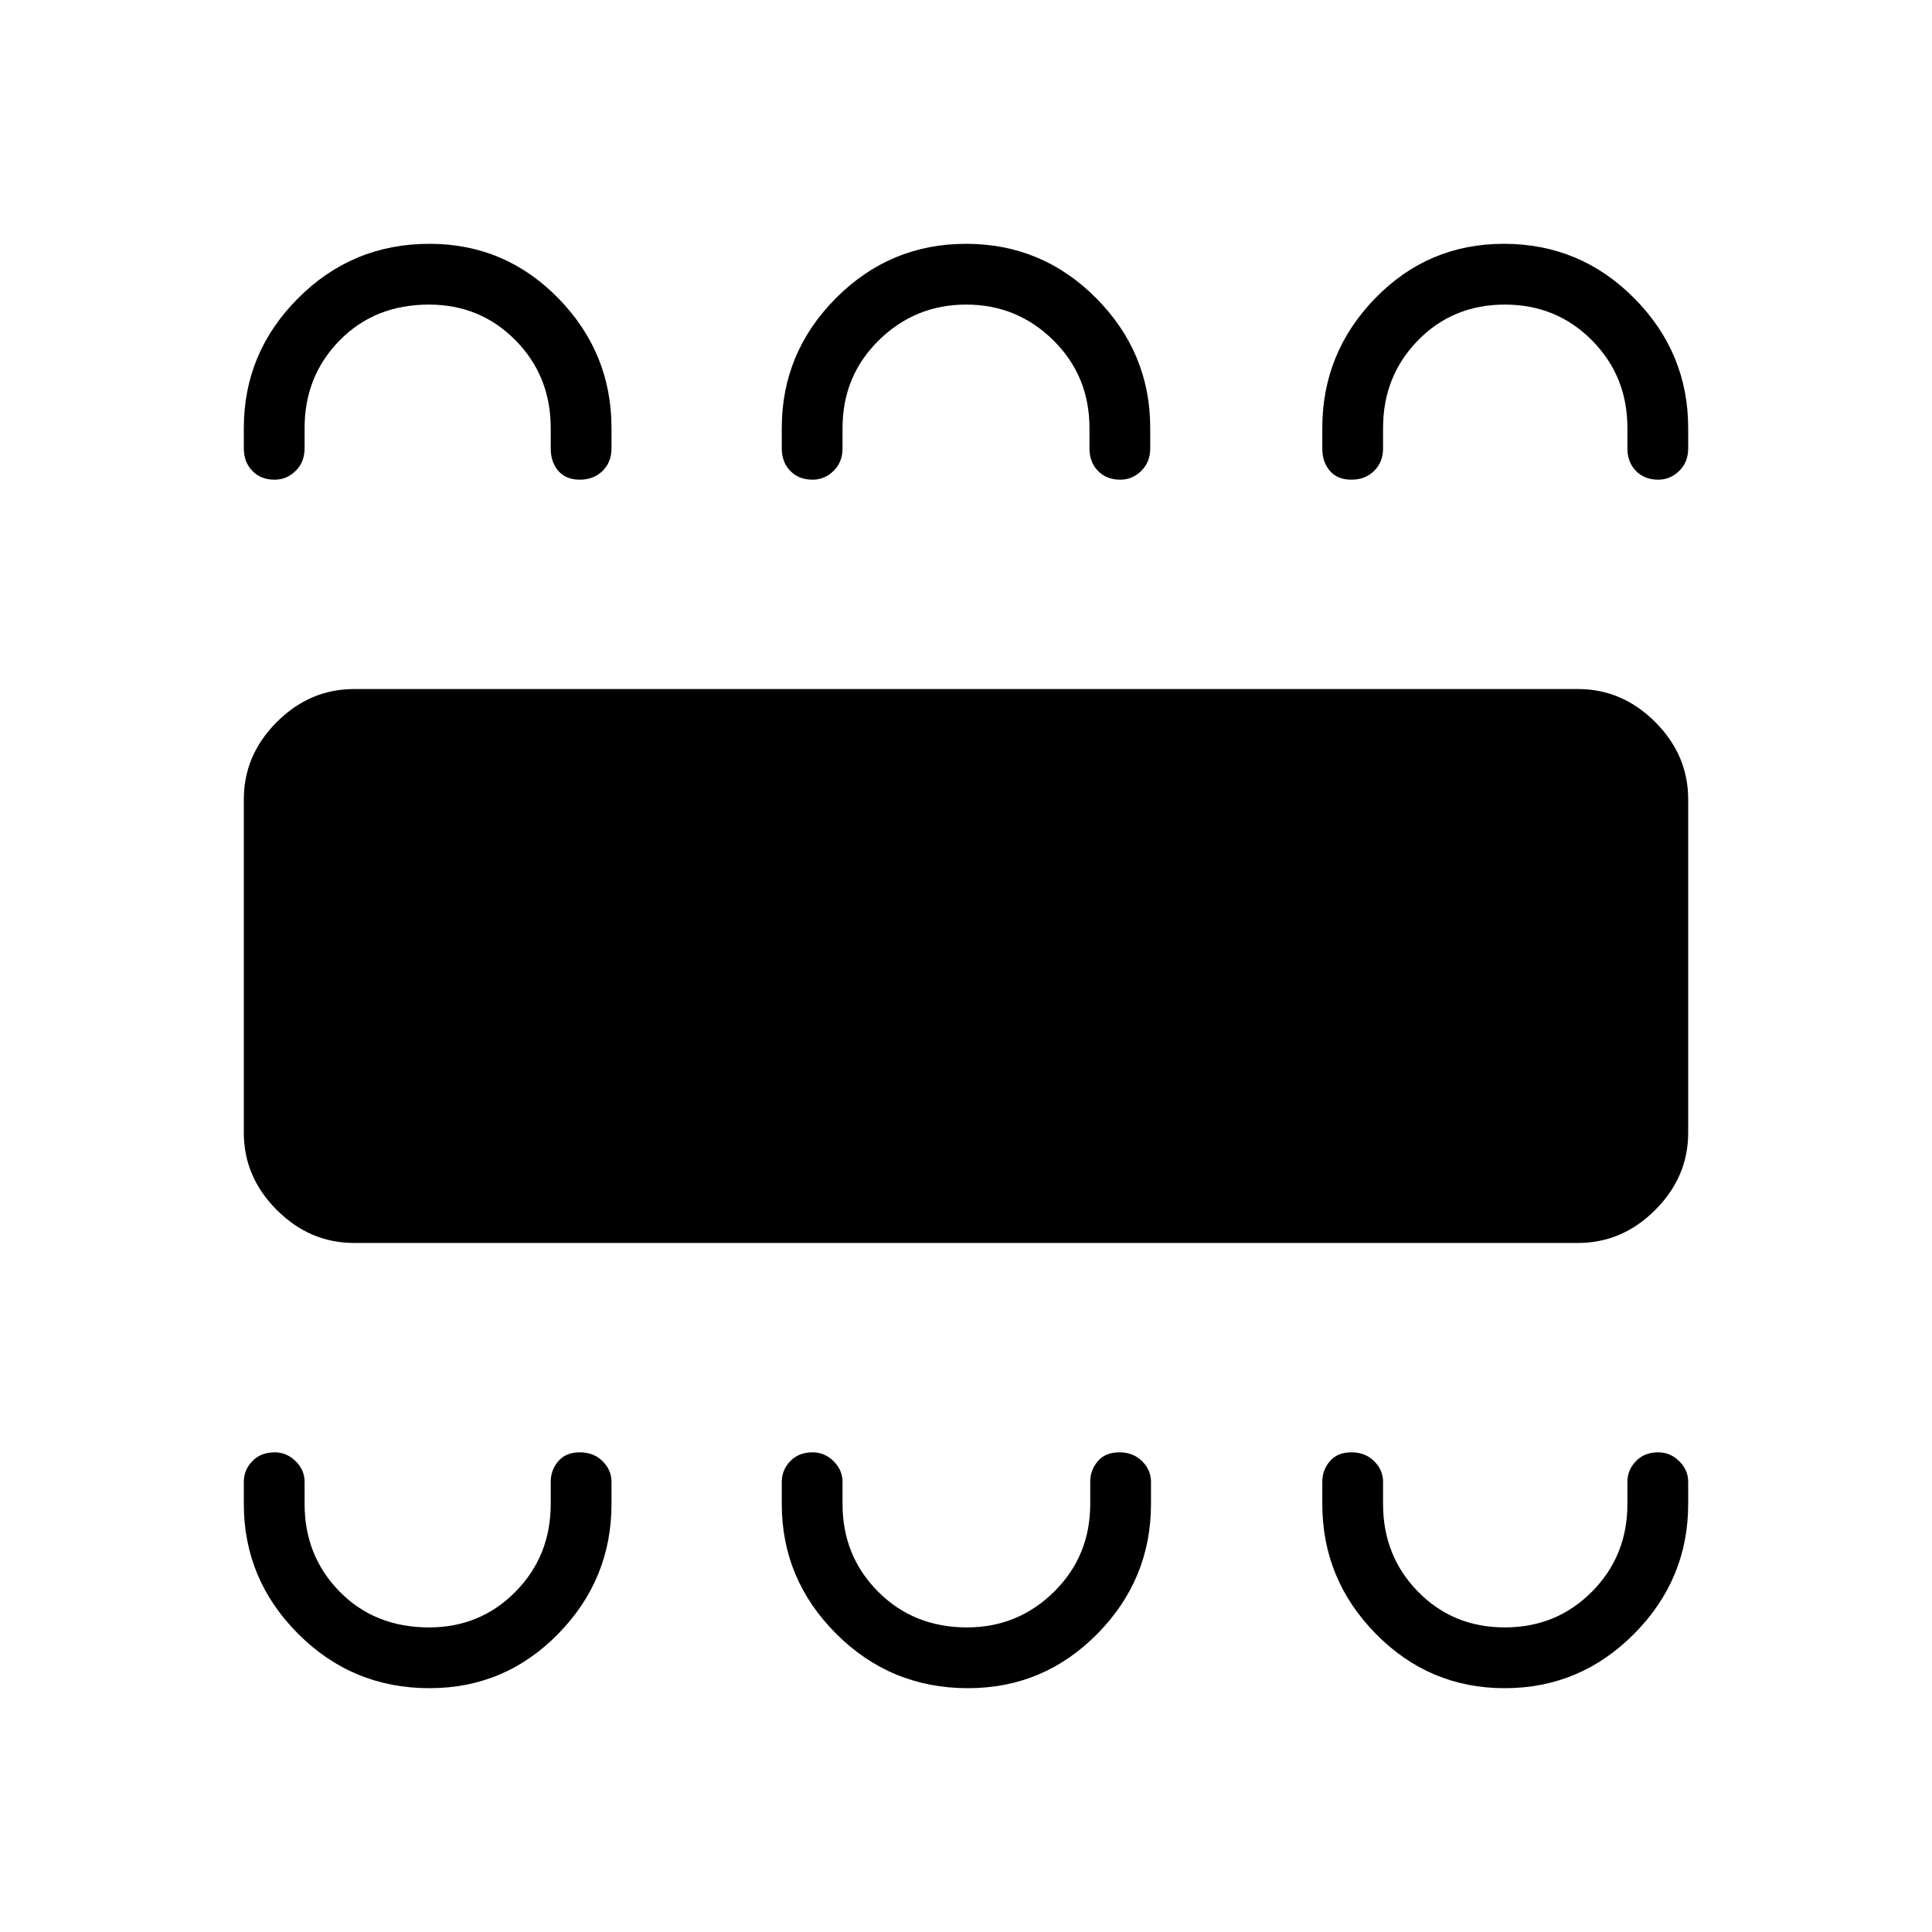 <svg xmlns="http://www.w3.org/2000/svg" height="48" viewBox="0 -960 960 960" width="48"><path d="M213.4-121.15q37.55 0 64-27.04 26.45-27.04 26.45-64.5v-11q0-5.87-4.43-10.26-4.43-4.4-11.33-4.4t-10.67 4.4q-3.77 4.39-3.77 10.26v11q0 25.86-17.5 43.6-17.5 17.74-43 17.74-26.88 0-44.34-17.74-17.46-17.74-17.46-43.6v-11q0-5.87-4.46-10.26-4.46-4.4-10.41-4.4-6.9 0-11.11 4.4-4.22 4.39-4.22 10.26v11q0 37.46 26.97 64.5 26.96 27.04 65.28 27.04Zm267.58 0q37.67 0 64.31-27.04 26.63-27.04 26.63-64.5v-11q0-5.87-4.42-10.26-4.43-4.4-11.33-4.4t-10.67 4.4q-3.77 4.39-3.77 10.26v11q0 25.86-17.95 43.6-17.96 17.74-43.33 17.74-26.41 0-44.1-17.74-17.7-17.74-17.7-43.6v-11q0-5.87-4.45-10.26-4.46-4.4-10.42-4.4-6.9 0-11.11 4.4-4.21 4.39-4.21 10.26v11q0 37.46 27.04 64.5 27.05 27.04 65.48 27.04Zm266.7 0q37.51 0 64.34-27.04 26.83-27.04 26.83-64.5v-11q0-5.87-4.46-10.26-4.46-4.4-10.41-4.4-6.9 0-11.11 4.4-4.22 4.39-4.22 10.26v11q0 25.86-17.63 43.6-17.63 17.74-43.32 17.74t-43.08-17.74q-17.39-17.74-17.39-43.6v-11q0-5.87-4.43-10.26-4.42-4.4-11.32-4.4t-10.67 4.4q-3.77 4.39-3.77 10.26v11q0 37.46 26.57 64.5 26.56 27.04 64.07 27.04ZM175.96-342.38q-22.04 0-38.42-16.39-16.39-16.38-16.39-38.42v-165.62q0-22.04 16.39-38.42 16.38-16.39 38.42-16.39h608.08q22.04 0 38.42 16.39 16.39 16.38 16.39 38.42v165.62q0 22.04-16.39 38.42-16.38 16.39-38.42 16.39H175.96Zm37.44-496.47q37.55 0 64 27.04 26.45 27.04 26.45 64.5v10.12q0 6.81-4.43 11.17-4.43 4.37-11.33 4.37t-10.67-4.37q-3.77-4.36-3.77-11.17v-10.12q0-25.86-17.5-43.6-17.5-17.74-43-17.74-26.88 0-44.34 17.74-17.46 17.74-17.46 43.6v10.12q0 6.81-4.46 11.17-4.46 4.37-10.41 4.37-6.9 0-11.11-4.37-4.22-4.36-4.22-11.17v-10.12q0-37.46 26.97-64.5 26.96-27.04 65.28-27.04Zm266.65 0q37.85 0 64.67 27.04t26.82 64.5v10.12q0 6.81-4.46 11.17-4.45 4.37-10.41 4.37-6.9 0-11.11-4.37-4.21-4.36-4.21-11.17v-10.12q0-25.86-17.96-43.6-17.95-17.74-43.32-17.74t-43.39 17.74q-18.03 17.74-18.03 43.6v10.12q0 6.81-4.45 11.17-4.46 4.37-10.42 4.37-6.9 0-11.11-4.37-4.21-4.36-4.21-11.17v-10.12q0-37.46 26.87-64.5 26.88-27.04 64.72-27.04Zm267.22 0q37.96 0 64.77 27.04 26.81 27.04 26.81 64.5v10.12q0 6.81-4.46 11.17-4.46 4.37-10.41 4.37-6.9 0-11.11-4.37-4.22-4.36-4.22-11.17v-10.12q0-25.86-17.63-43.6-17.63-17.74-43.32-17.74t-43.08 17.74q-17.39 17.74-17.39 43.6v10.12q0 6.81-4.43 11.17-4.42 4.37-11.32 4.37t-10.67-4.37q-3.77-4.36-3.77-11.17v-10.12q0-37.46 26.3-64.5 26.29-27.04 63.93-27.04Z"/></svg>